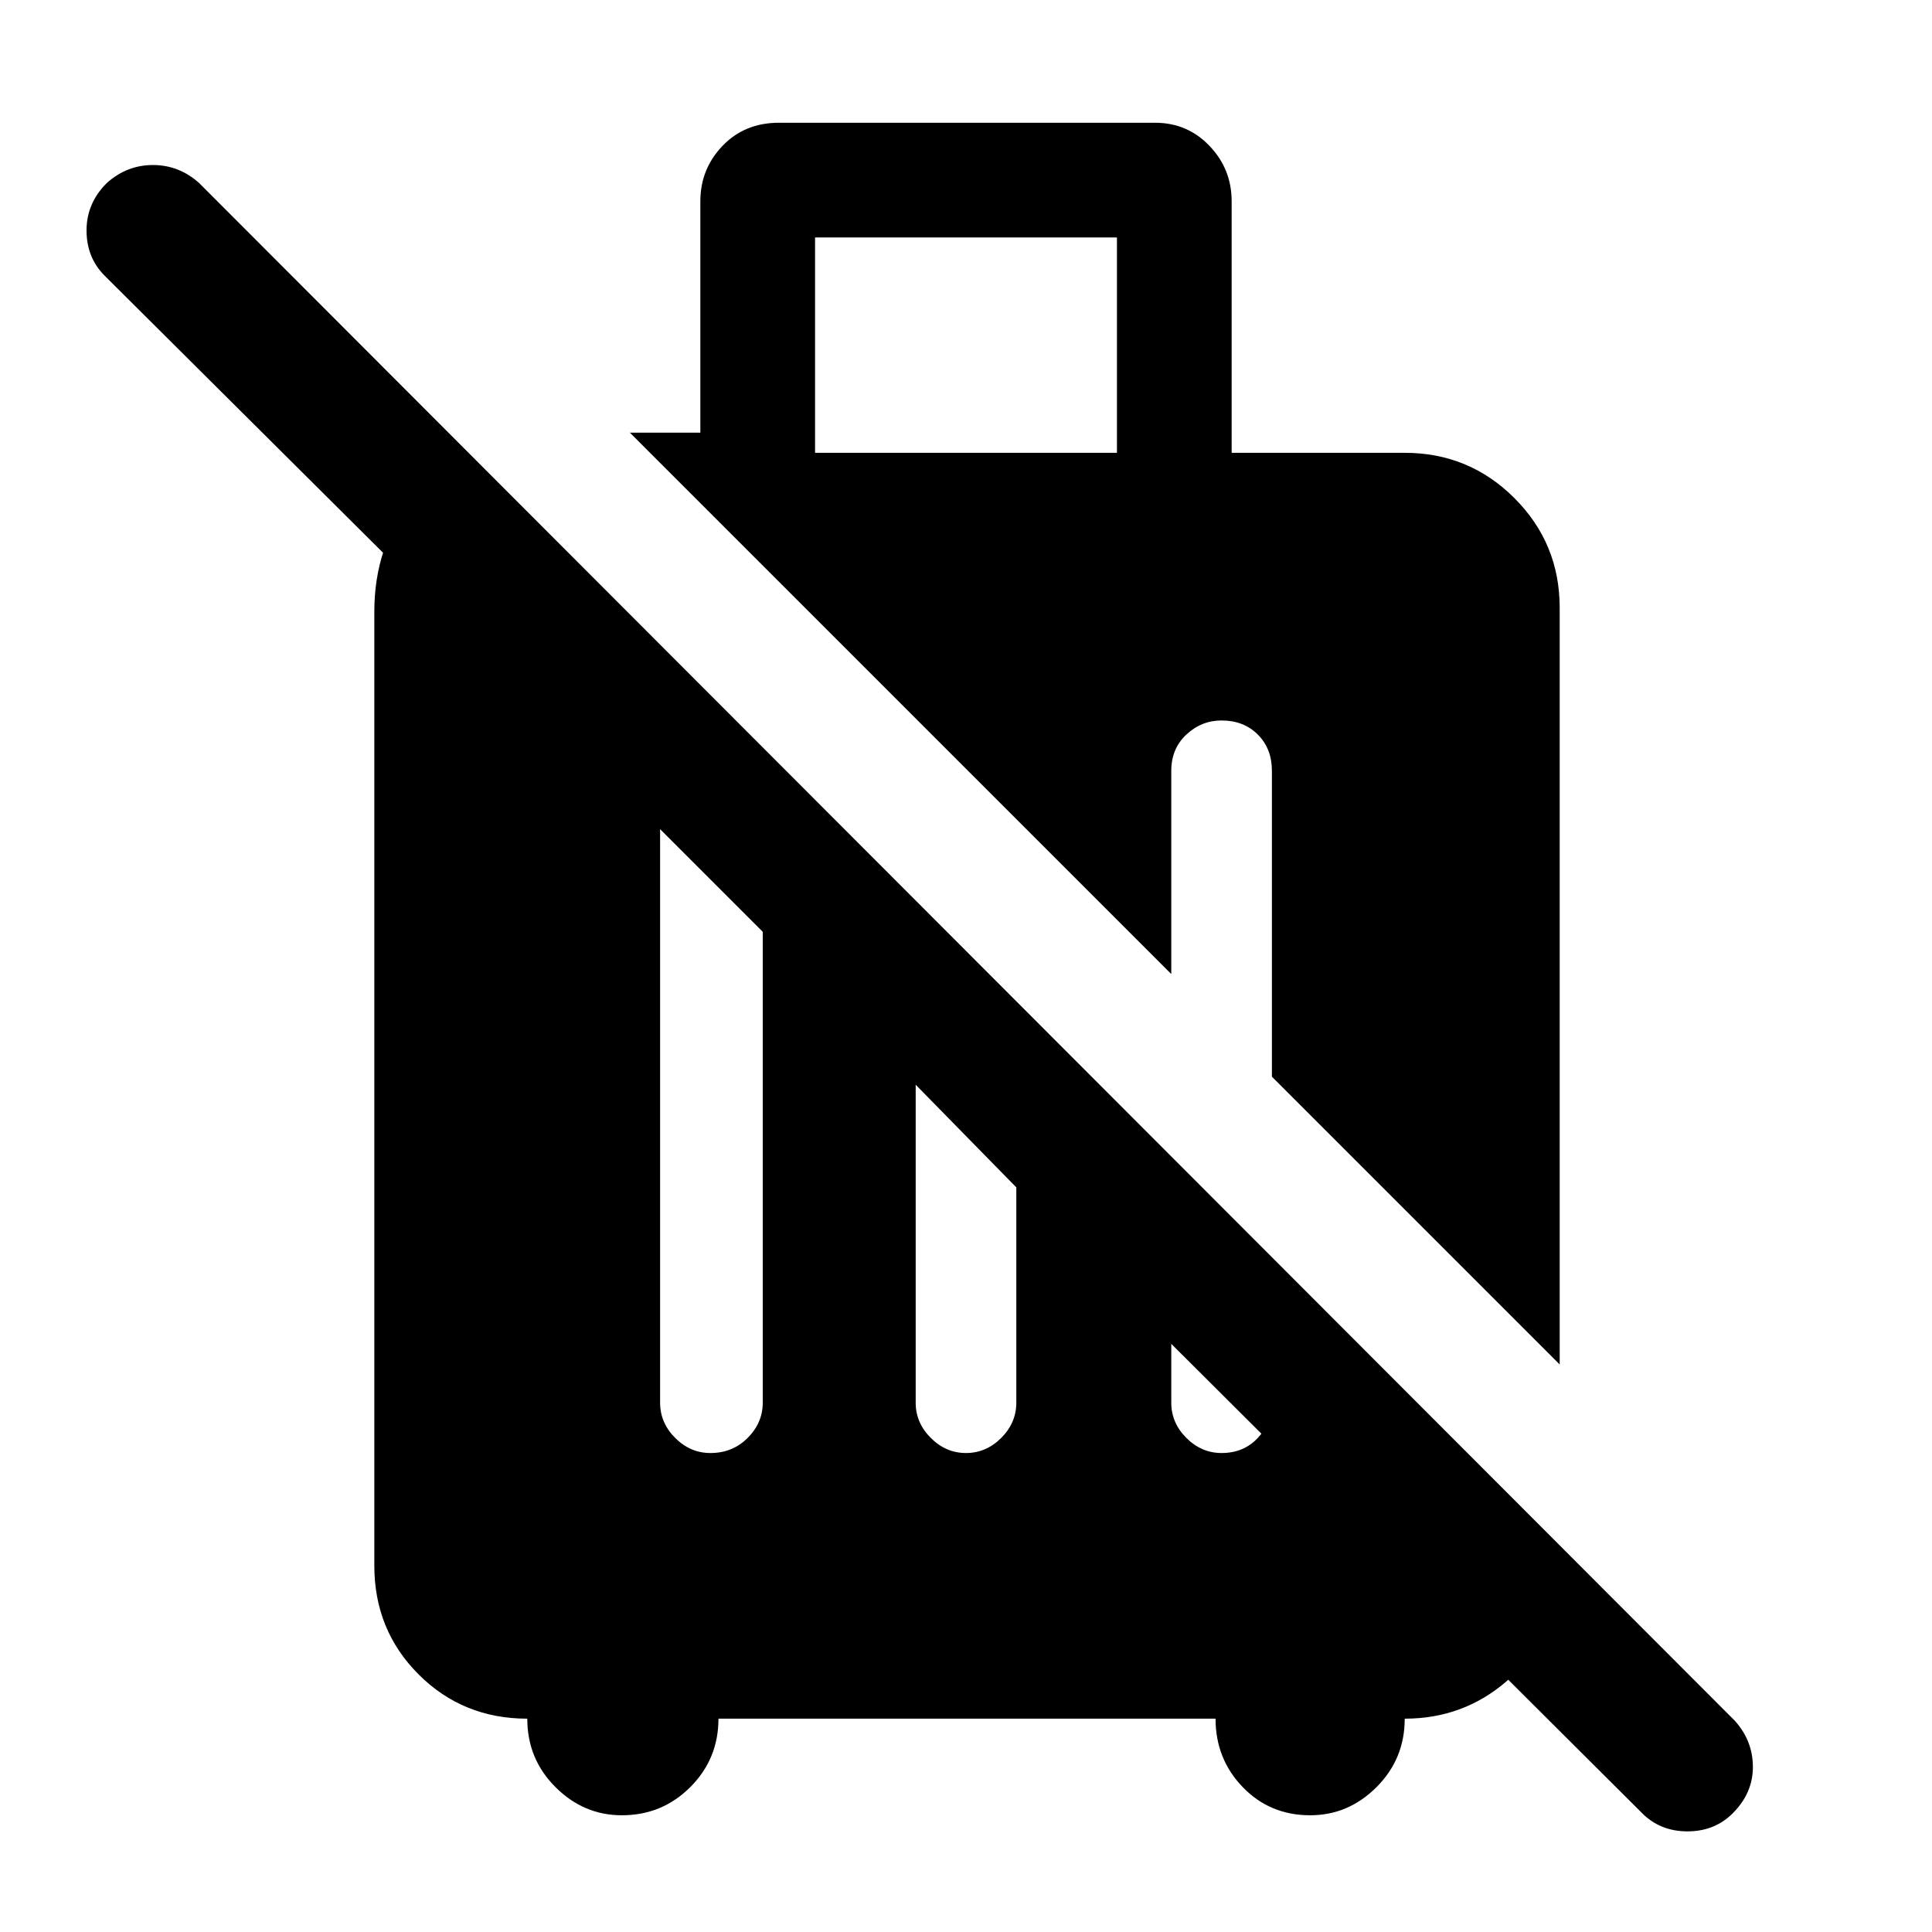 <svg xmlns="http://www.w3.org/2000/svg" height="48" width="48"><path d="m40.8 45.05-15.55-15.5V24.9L38.7 38.35v1.1q-.2 1.4-1.275 2.325-1.075.925-2.525.925 0 1-.7 1.7t-1.65.7q-1 0-1.675-.7t-.675-1.7H17.85q0 1-.7 1.7t-1.7.7q-.95 0-1.65-.7t-.7-1.7q-1.6 0-2.7-1.1t-1.1-2.7V15.2q0-1.65.95-2.825.95-1.175 1.25-1.175l1.3 1.25V17L2.6 6.85q-.45-.45-.45-1.125t.5-1.175q.5-.45 1.15-.45.65 0 1.15.45l38.15 38.2q.45.5.45 1.15 0 .65-.5 1.15-.45.45-1.125.45t-1.125-.45ZM25.25 29.5l-2.5-2.55v7.9q0 .5.375.875T24 36.1q.5 0 .875-.375t.375-.875Zm-6.3-6.35L16.4 20.6v14.25q0 .5.375.875t.875.375q.55 0 .925-.375t.375-.875Zm1.3-11.9h7.5V5.9h-7.5Zm18.5 22.65-7.15-7.15v-7.6q0-.55-.35-.9t-.9-.35q-.5 0-.875.35t-.375.9v5.05L15.65 10.75h1.75V5q0-.8.55-1.375t1.4-.575h9.35q.8 0 1.35.575T30.6 5v6.25h4.3q1.6 0 2.725 1.125T38.75 15.1Zm-9.65-2.6v3.55q0 .5.375.875t.875.375q.55 0 .9-.375t.35-.875V31.3Z"/></svg>